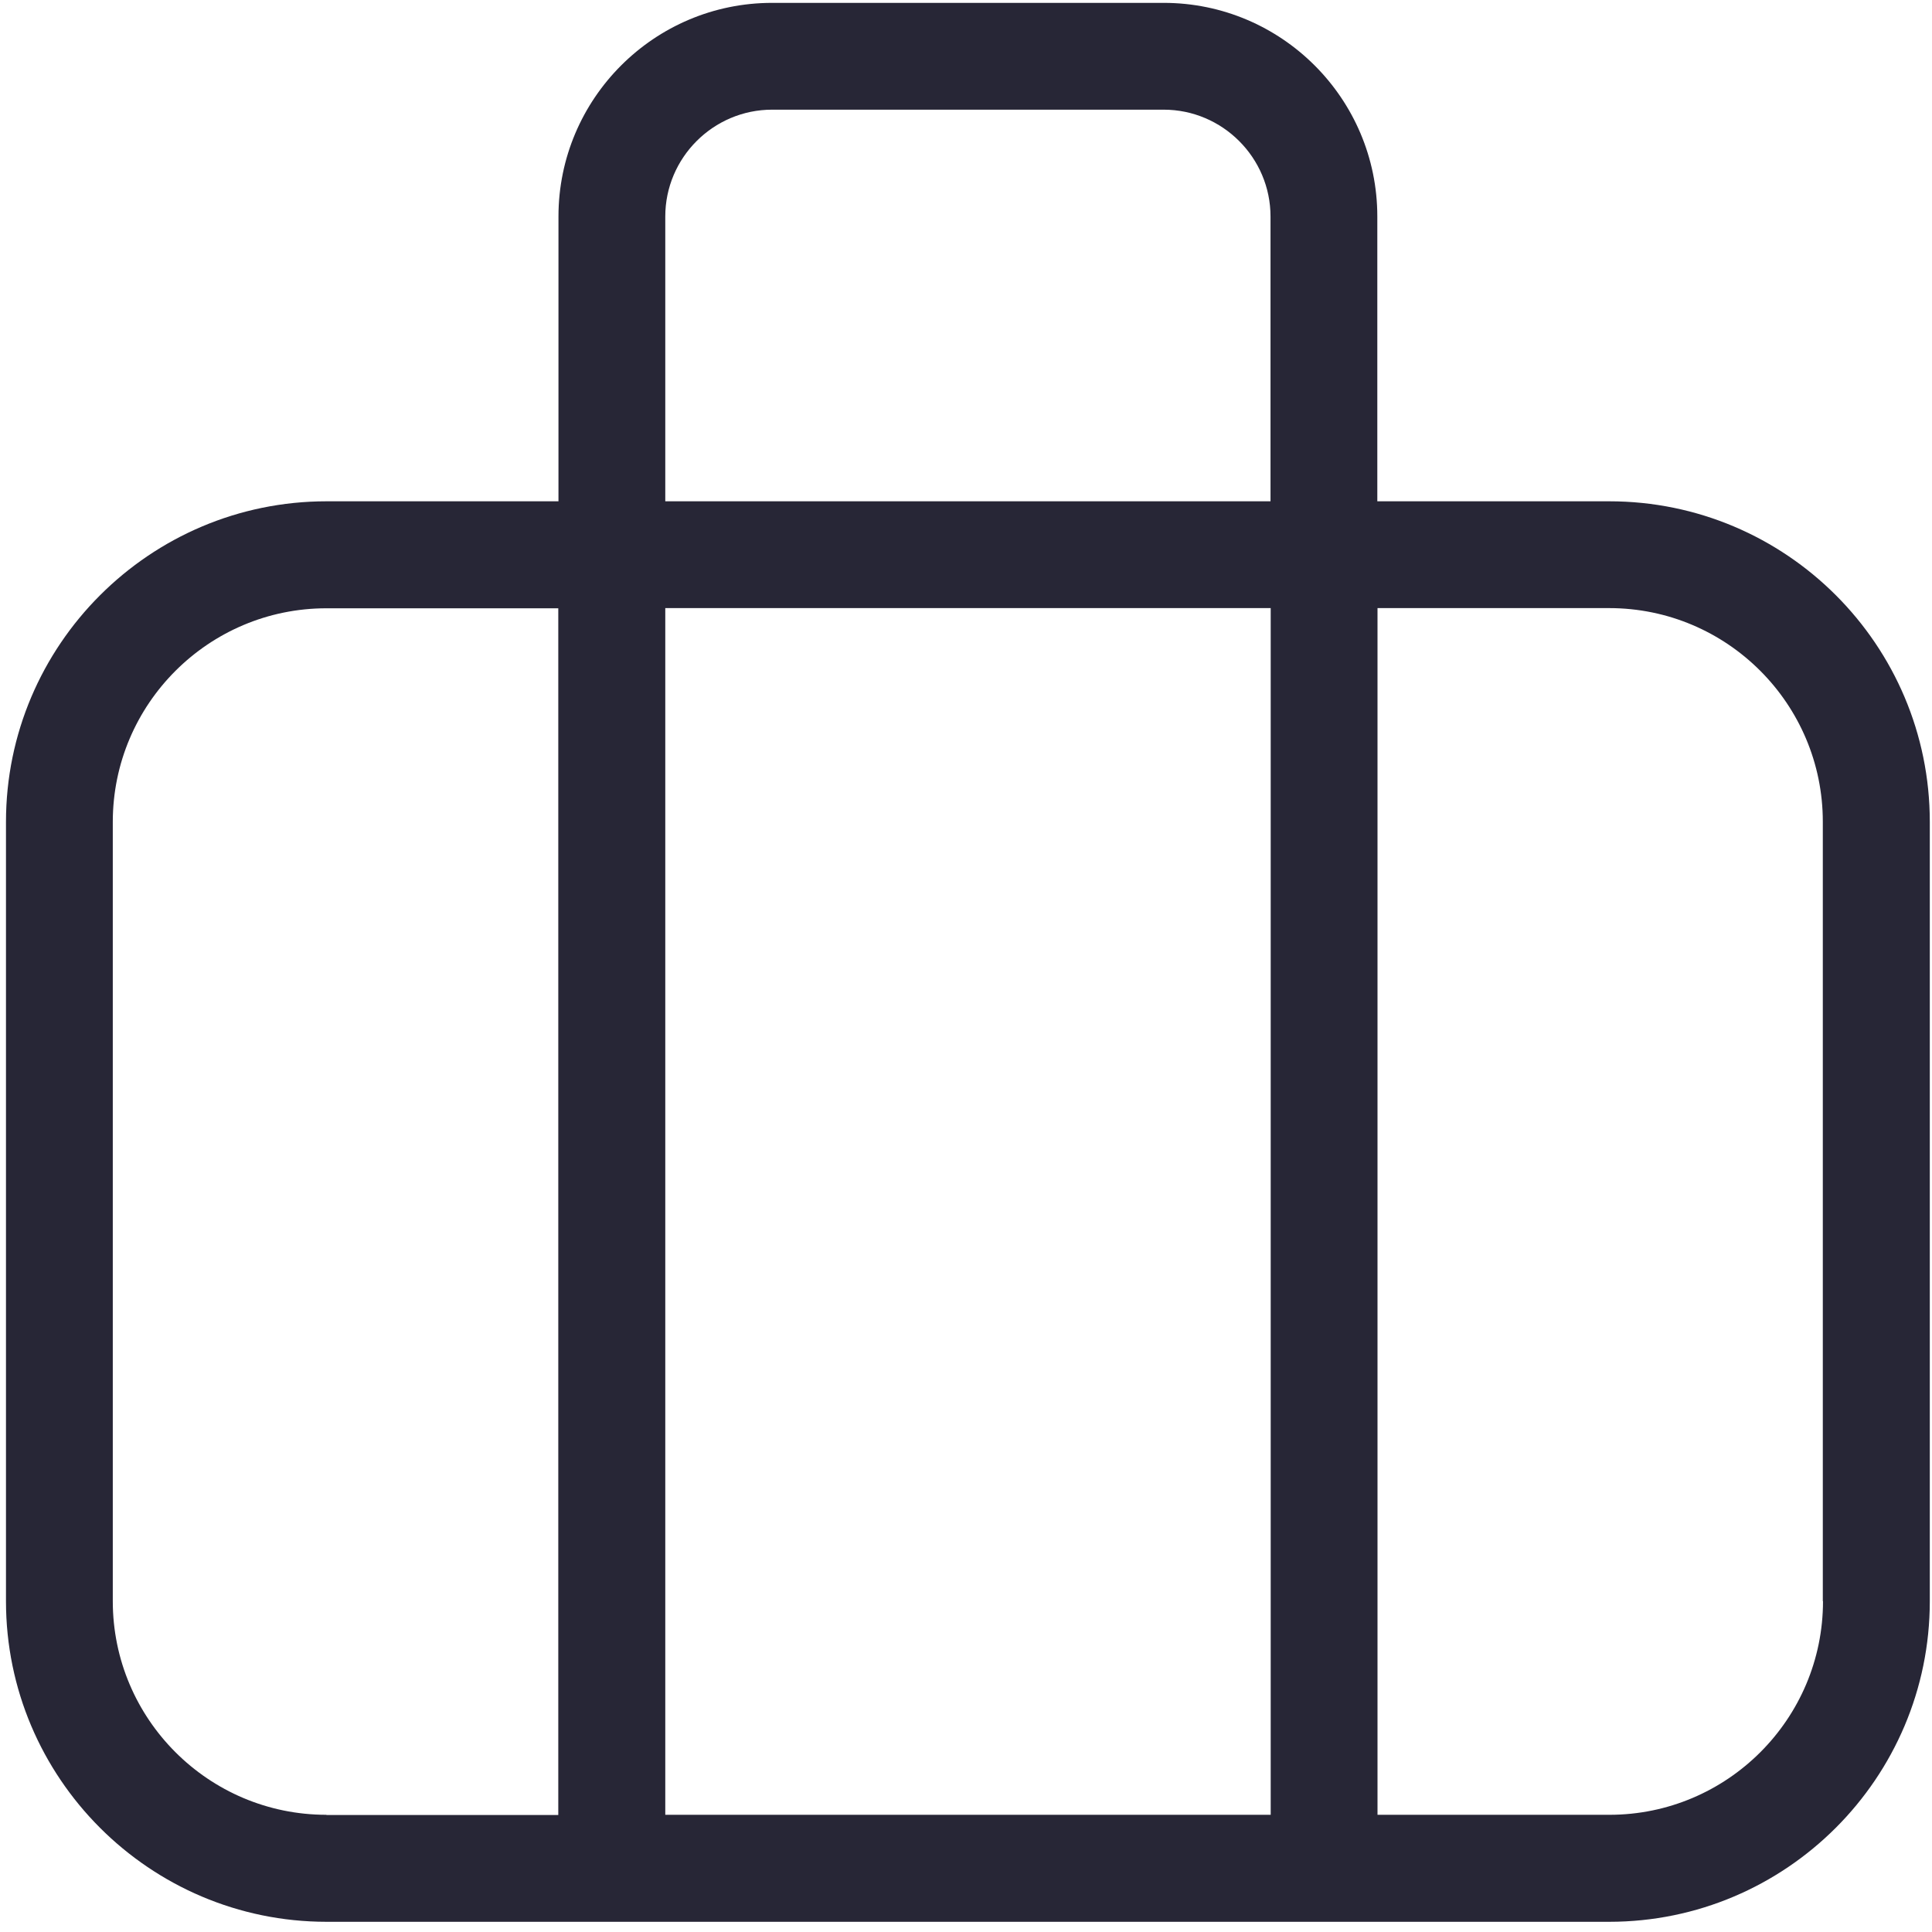 <?xml version="1.0" encoding="utf-8"?>
<!-- Generator: Adobe Illustrator 19.0.0, SVG Export Plug-In . SVG Version: 6.00 Build 0)  -->
<svg version="1.1" id="图层_1" xmlns="http://www.w3.org/2000/svg" xmlns:xlink="http://www.w3.org/1999/xlink" x="0px" y="0px"
	 viewBox="-219 141 200 200" style="enable-background:new -219 141 200 200;" xml:space="preserve">
<style type="text/css">
	.st0{fill:#272636;}
</style>
<g>
	<g transform="scale(0.195, 0.195)">
		<path class="st0" d="M-268.8,989.2h-123.1V838c0-62.6-50.9-113.4-113.4-113.4h-207.9c-62.6,0-113.4,50.9-113.4,113.4v151.2h-123.1
			c-93.8,0-170.2,76.3-170.2,170.2v413.7c0,93.8,76.3,170.2,170.2,170.2h123.1h434.8h123c93.8,0,170.2-76.3,170.2-170.2v-413.7
			C-98.6,1065.5-174.8,989.2-268.8,989.2z M-769.9,838c0-31.2,25.5-56.7,56.7-56.7h207.9c31.2,0,56.7,25.5,56.7,56.7v151.2h-321.3
			V838z M-949.8,1686.5c-62.6,0-113.4-50.9-113.4-113.4l0-413.7c0-62.6,50.9-113.4,113.4-113.4h123.1v640.6h-123.1V1686.5z
			 M-769.9,1686.5v-640.6h321.4v640.6H-769.9z M-155.3,1573.1c0,62.6-50.9,113.4-113.4,113.4h-123.1v-640.6h123
			c62.6,0,113.4,50.9,113.4,113.4v413.8H-155.3z"/>
	</g>
</g>
</svg>
